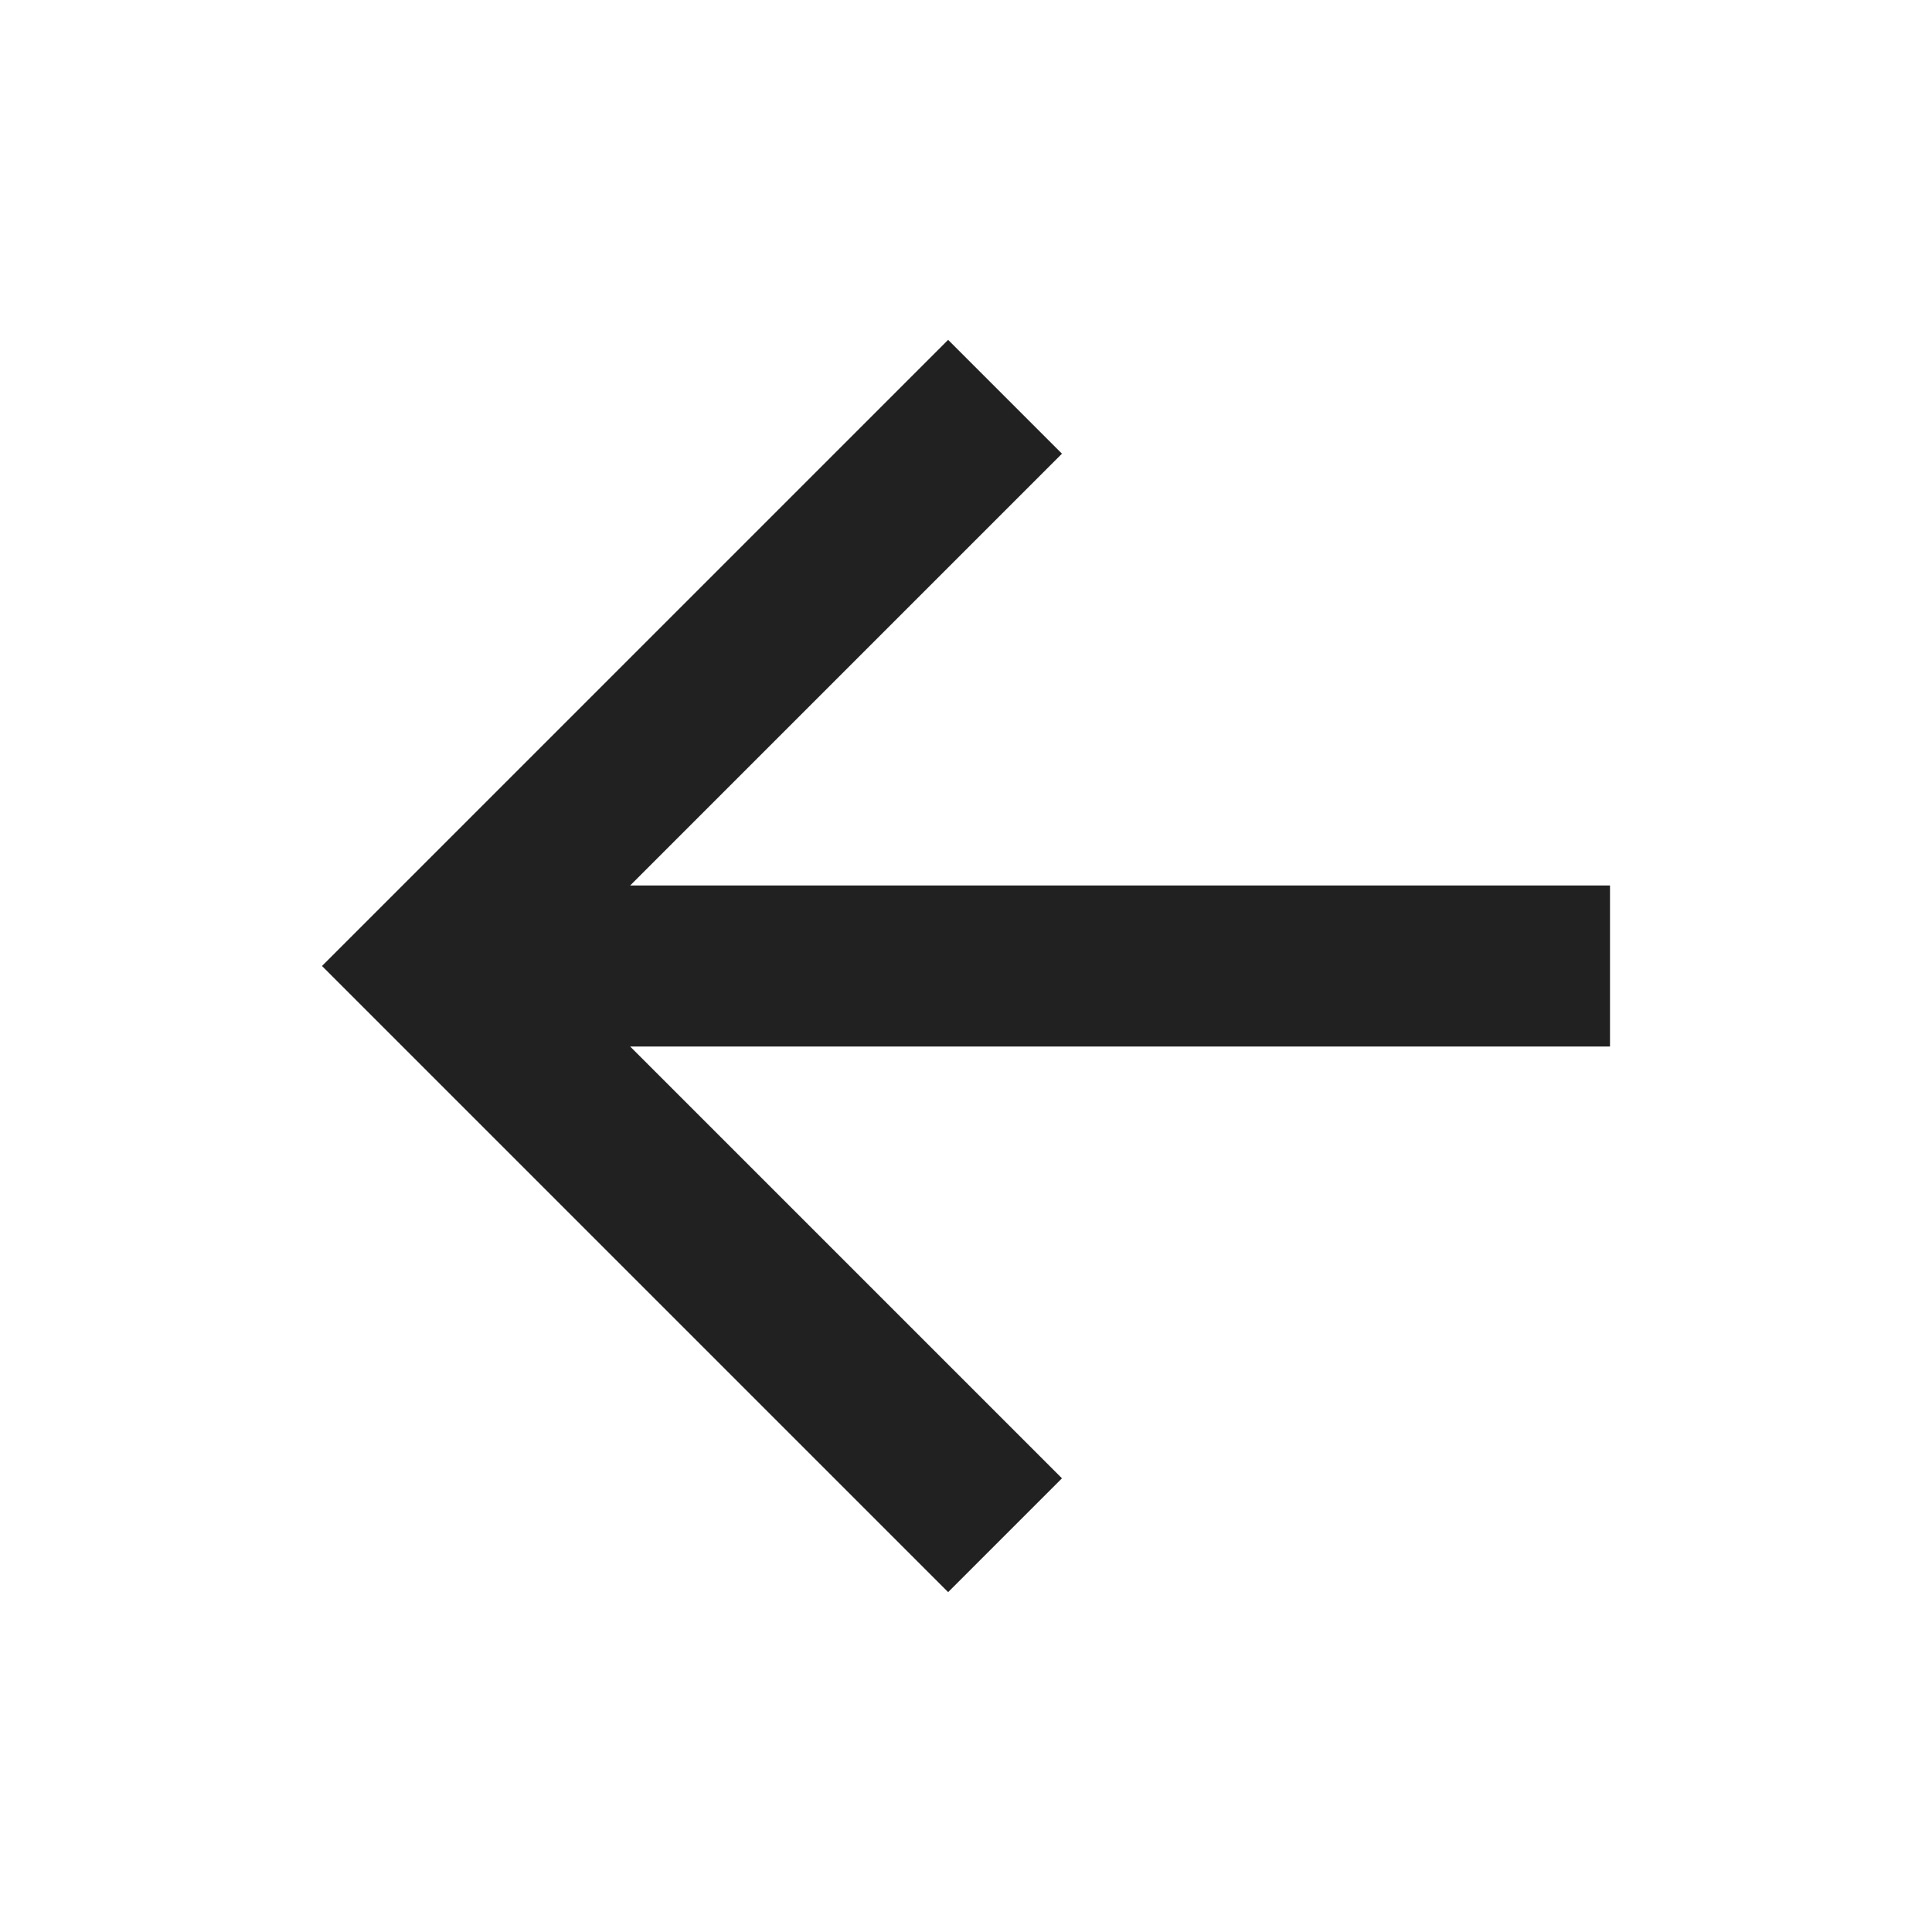 <svg width="24" height="24" viewBox="0 0 24 24" fill="none" xmlns="http://www.w3.org/2000/svg">
<g clip-path="url(#clip0_33_172)">
<path d="M7.828 11H20V13H7.828L13.192 18.364L11.778 19.778L4 12L11.778 4.222L13.192 5.636L7.828 11Z" fill="#212121"/>
</g>
<defs>
<clipPath id="clip0_33_172">
<rect width="24" height="24" fill="white"/>
</clipPath>
</defs>
</svg>
